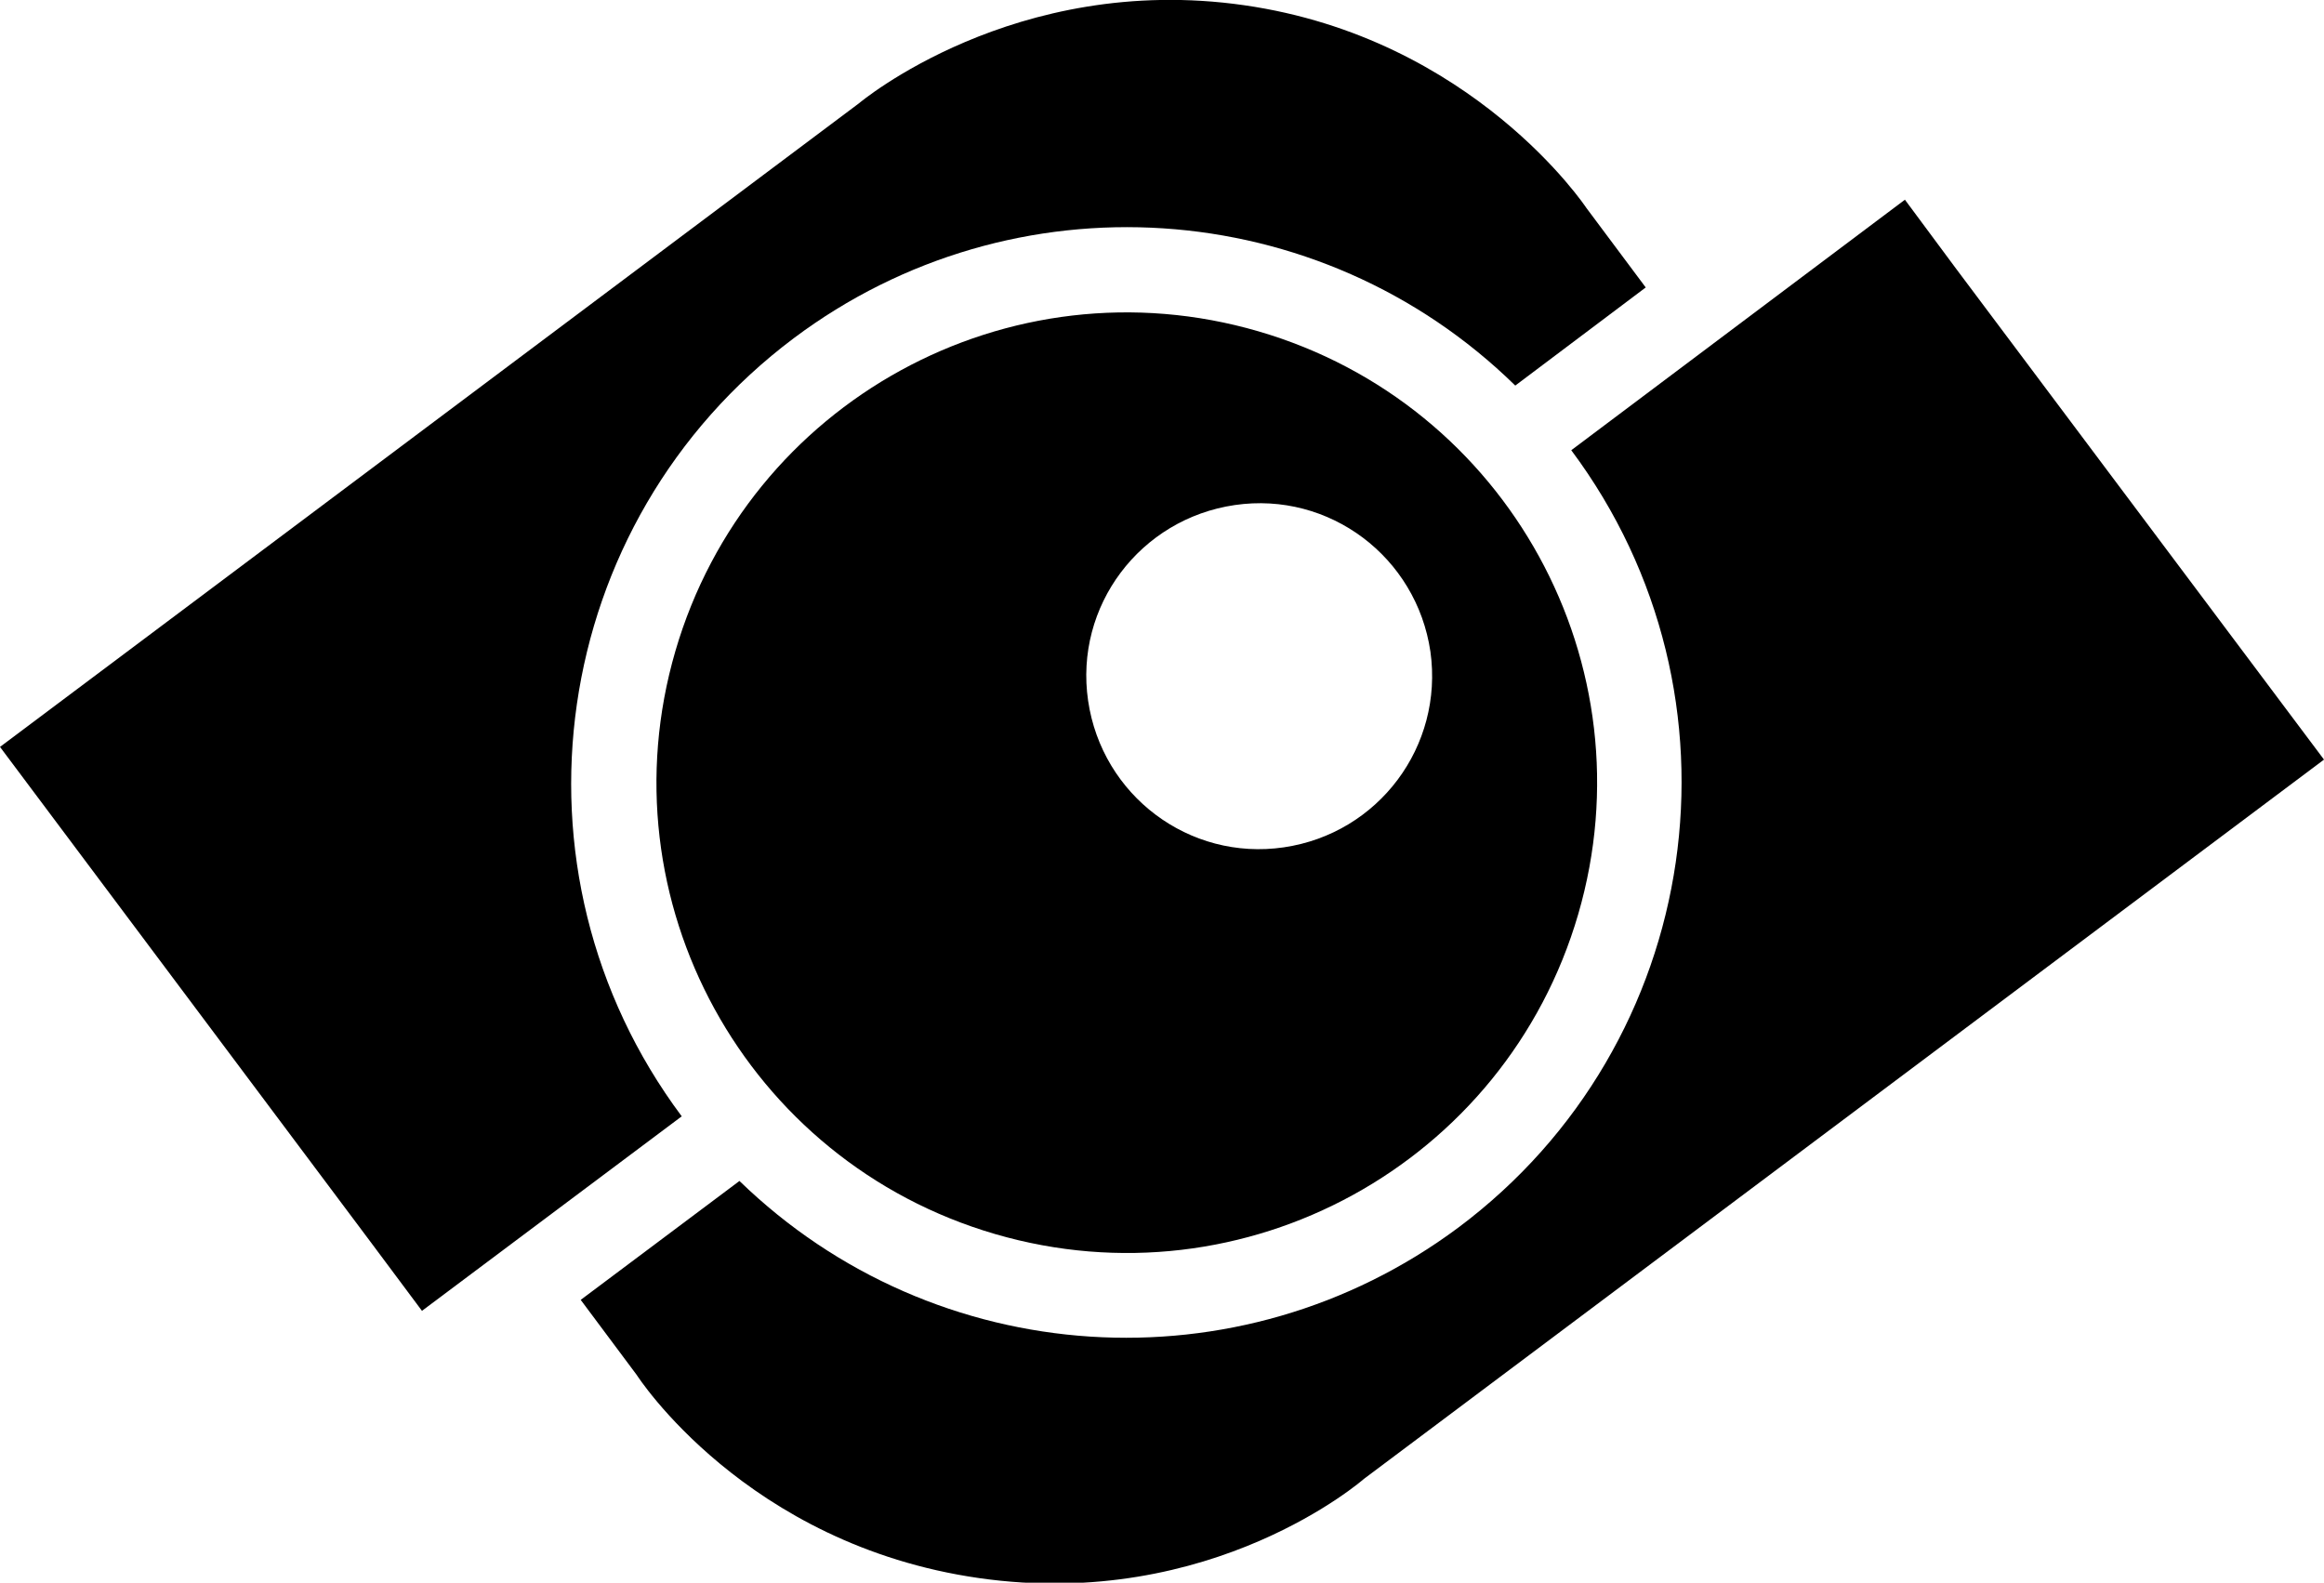 <?xml version="1.0" encoding="utf-8"?>
<!-- Generator: Adobe Illustrator 23.0.0, SVG Export Plug-In . SVG Version: 6.00 Build 0)  -->
<svg version="1.1" id="Layer_1" xmlns="http://www.w3.org/2000/svg" xmlns:xlink="http://www.w3.org/1999/xlink" x="0px" y="0px"
	 viewBox="0 0 402.6 274.2" style="enable-background:new 0 0 402.6 274.2;" xml:space="preserve">
<title>clipcamwhite</title>
<path d="M137.5,58.6c38-28.5,91.1-25,125,8.2l22.6-17l-10.3-13.8c0,0-19.5-29.4-59.3-35.1s-66.7,17-66.7,17L0,129.4l64.3,85.9
	l8.8,11.8l45-33.7C86.3,150.8,95,90.5,137.5,58.6C137.5,58.6,137.5,58.6,137.5,58.6z"/>
<path d="M236.3,256.2l166.3-124.6l-63.7-85l-8.9-12L272.2,78c31.8,42.6,23,102.9-19.6,134.7c-37.9,28.2-90.6,24.8-124.5-8.1
	l-27.5,20.6l9.7,13c0,0,18.8,29.4,59.3,35.2S236.3,256.2,236.3,256.2z"/>
<path d="M218,57.4c-43.2-12.6-88.4,12.2-101,55.4s12.2,88.4,55.4,101c43.2,12.6,88.4-12.2,101-55.4C286,115.2,261.2,70,218,57.4
	C218,57.4,218,57.4,218,57.4z M222.4,146.8c-16.4,2.4-31.5-9-33.9-25.4c-2.4-16.4,9-31.5,25.4-33.9c16.4-2.4,31.5,9,33.9,25.4
	c0,0,0,0,0,0C250.1,129.3,238.8,144.4,222.4,146.8C222.4,146.8,222.4,146.8,222.4,146.8z"/>
</svg>
